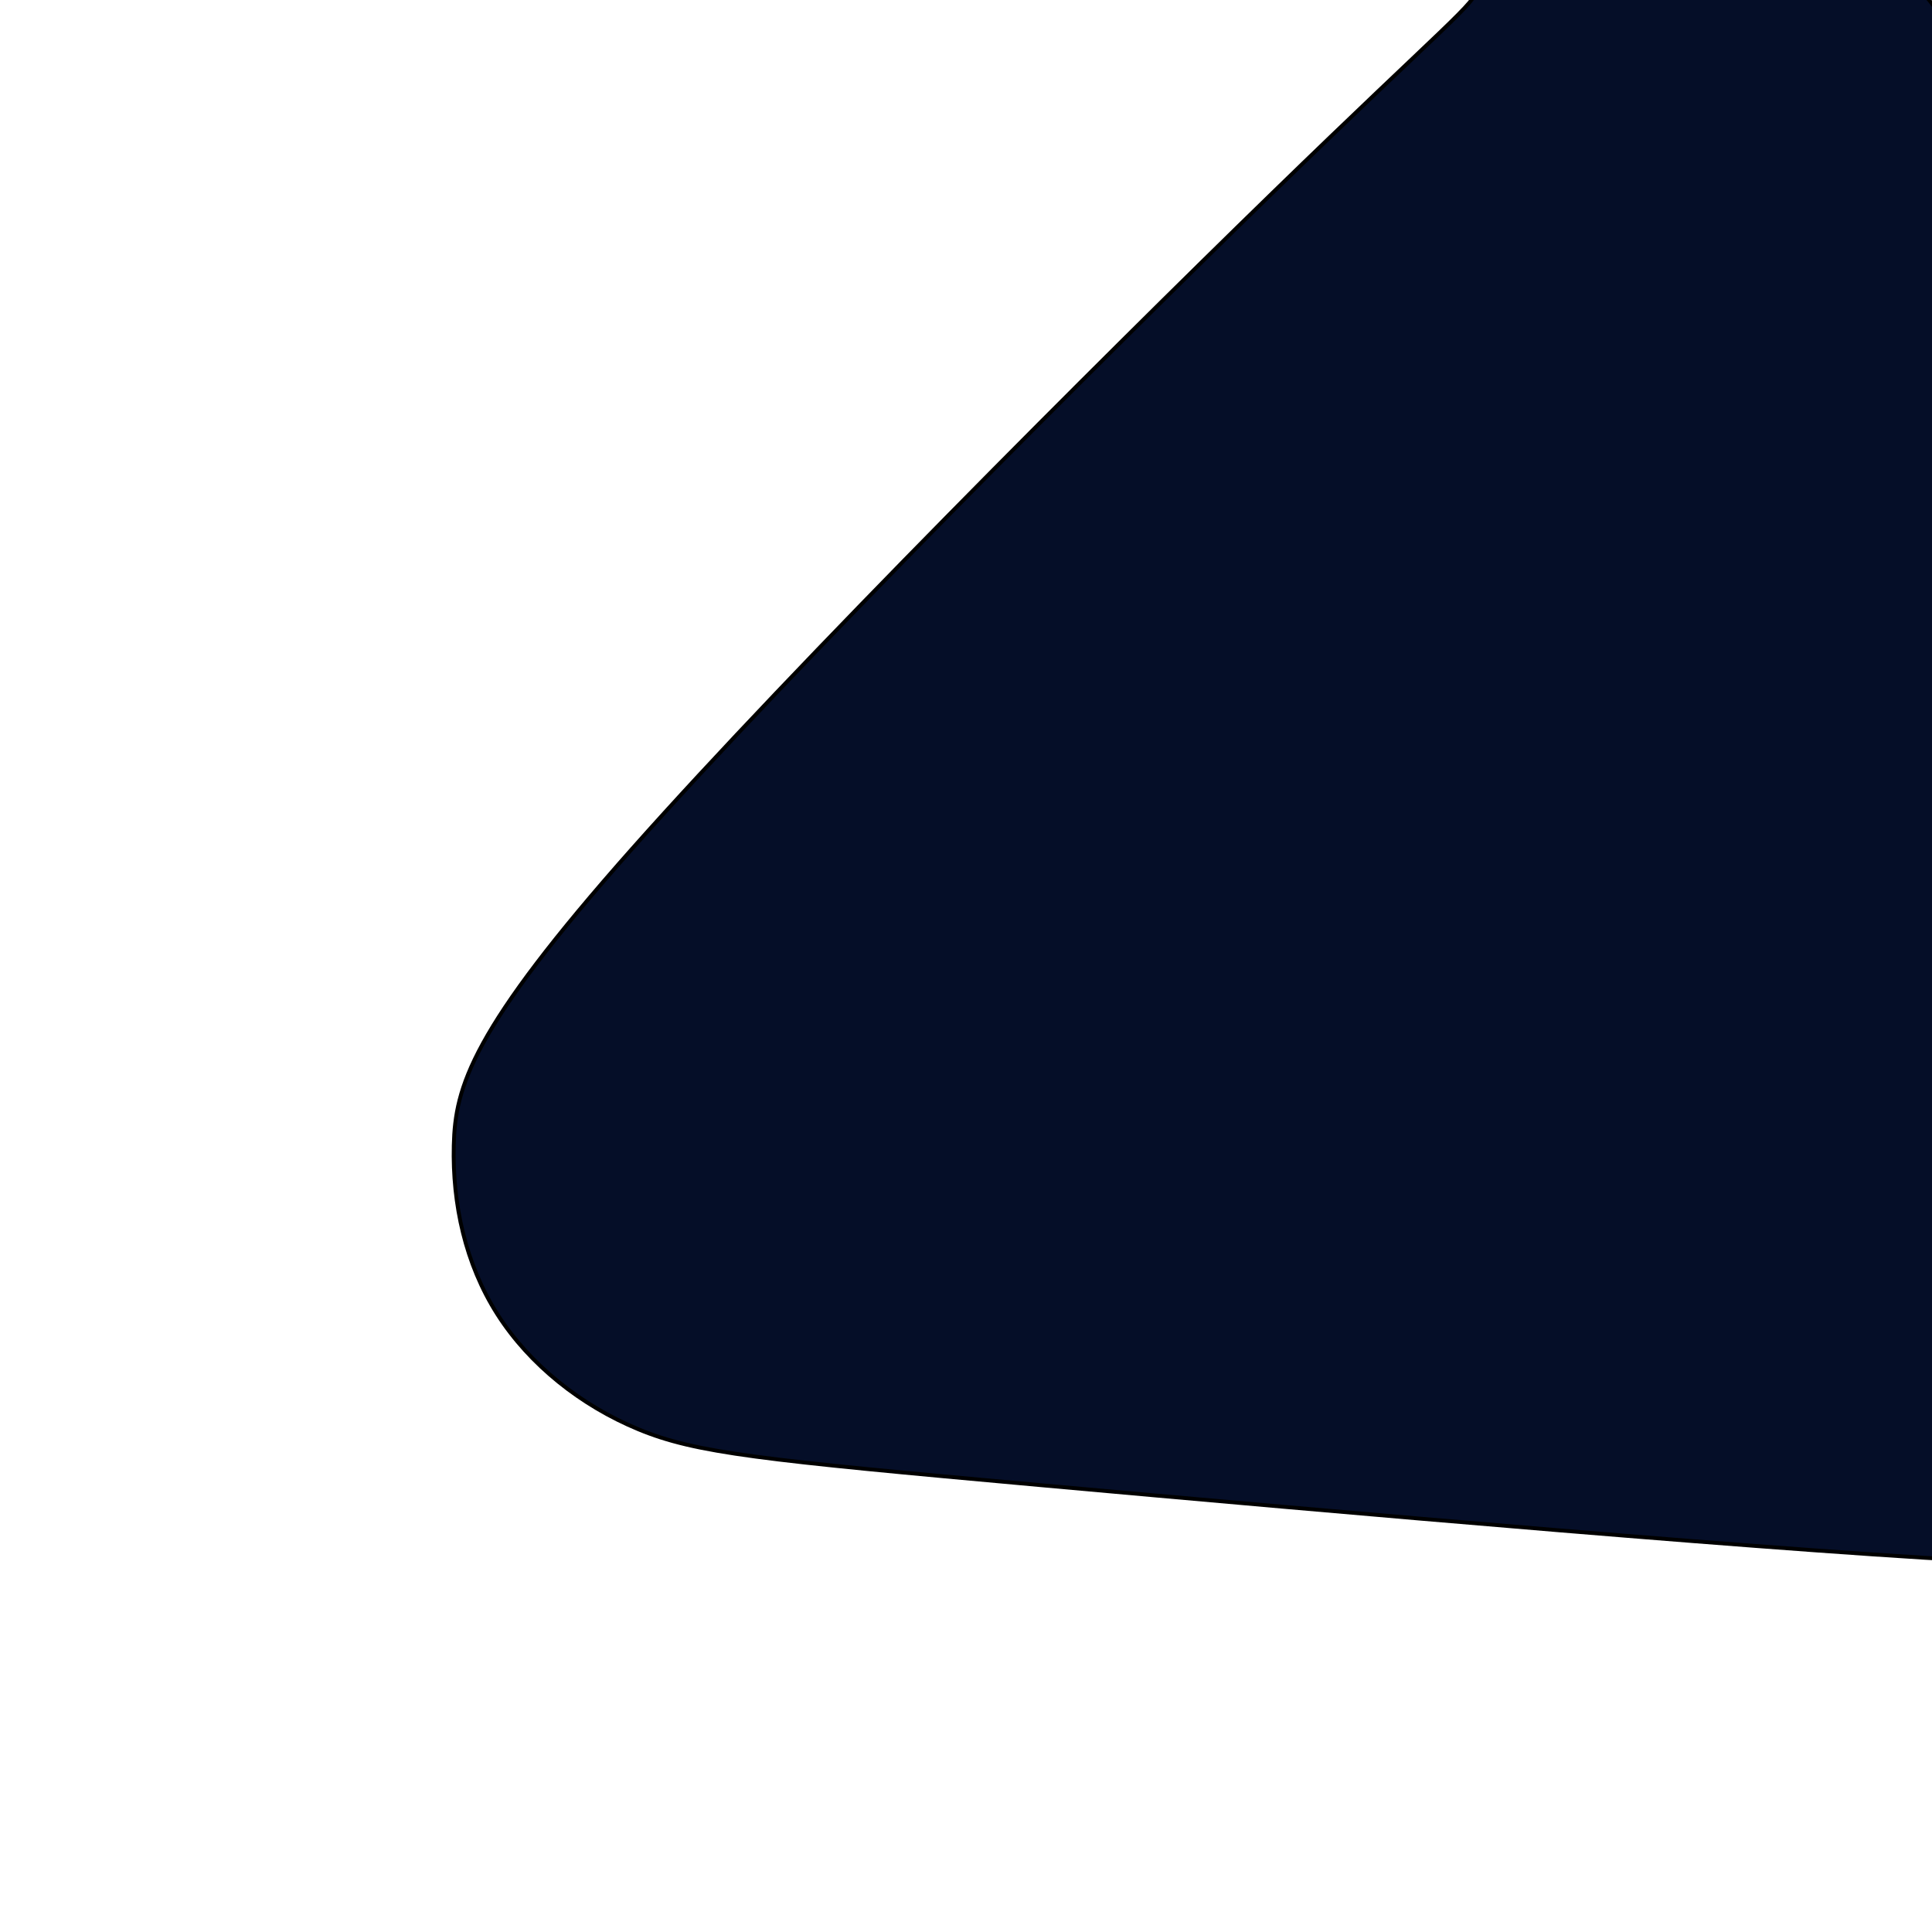 <?xml version="1.0" encoding="utf-8"?>
<svg viewBox="0 0 500 500" xmlns="http://www.w3.org/2000/svg" xmlns:bx="https://boxy-svg.com">
  <path style="stroke: rgb(0, 0, 0); fill: rgb(5, 14, 40);" d="M 329.301 49.936 C 284.946 93.071 205.444 172.52 163.659 219.582 C 121.873 266.645 117.803 281.32 117.433 296.428 C 117.063 311.535 120.392 327.073 128.717 340.13 C 137.042 353.187 150.362 363.762 165.254 369.913 C 180.147 376.064 196.611 377.79 269.138 384.341 C 341.664 390.891 470.253 402.265 520.035 404.325 C 569.817 406.384 540.792 399.129 527.245 334.089 C 513.698 269.049 515.628 146.225 513.126 78.881 C 510.623 11.537 503.689 -0.326 490.689 -6.195 C 477.688 -12.064 458.623 -11.939 435.548 -10.195 C 412.474 -8.451 385.391 -5.089 377.477 -4.26 C 369.563 -3.431 380.818 -5.137 381.841 -2.579 C 382.864 -0.021 373.656 6.801 329.301 49.936" bx:d="M 364.447 13.622 U 125.943 251.969 U 113.733 295.996 U 123.722 342.612 U 163.682 374.337 U 213.076 379.517 U 598.841 413.639 U 511.768 391.874 U 517.558 23.4 U 496.754 -12.189 U 439.557 -11.814 U 358.308 -1.726 U 392.073 -6.842 Z 1@c3420a6c"/>
</svg>